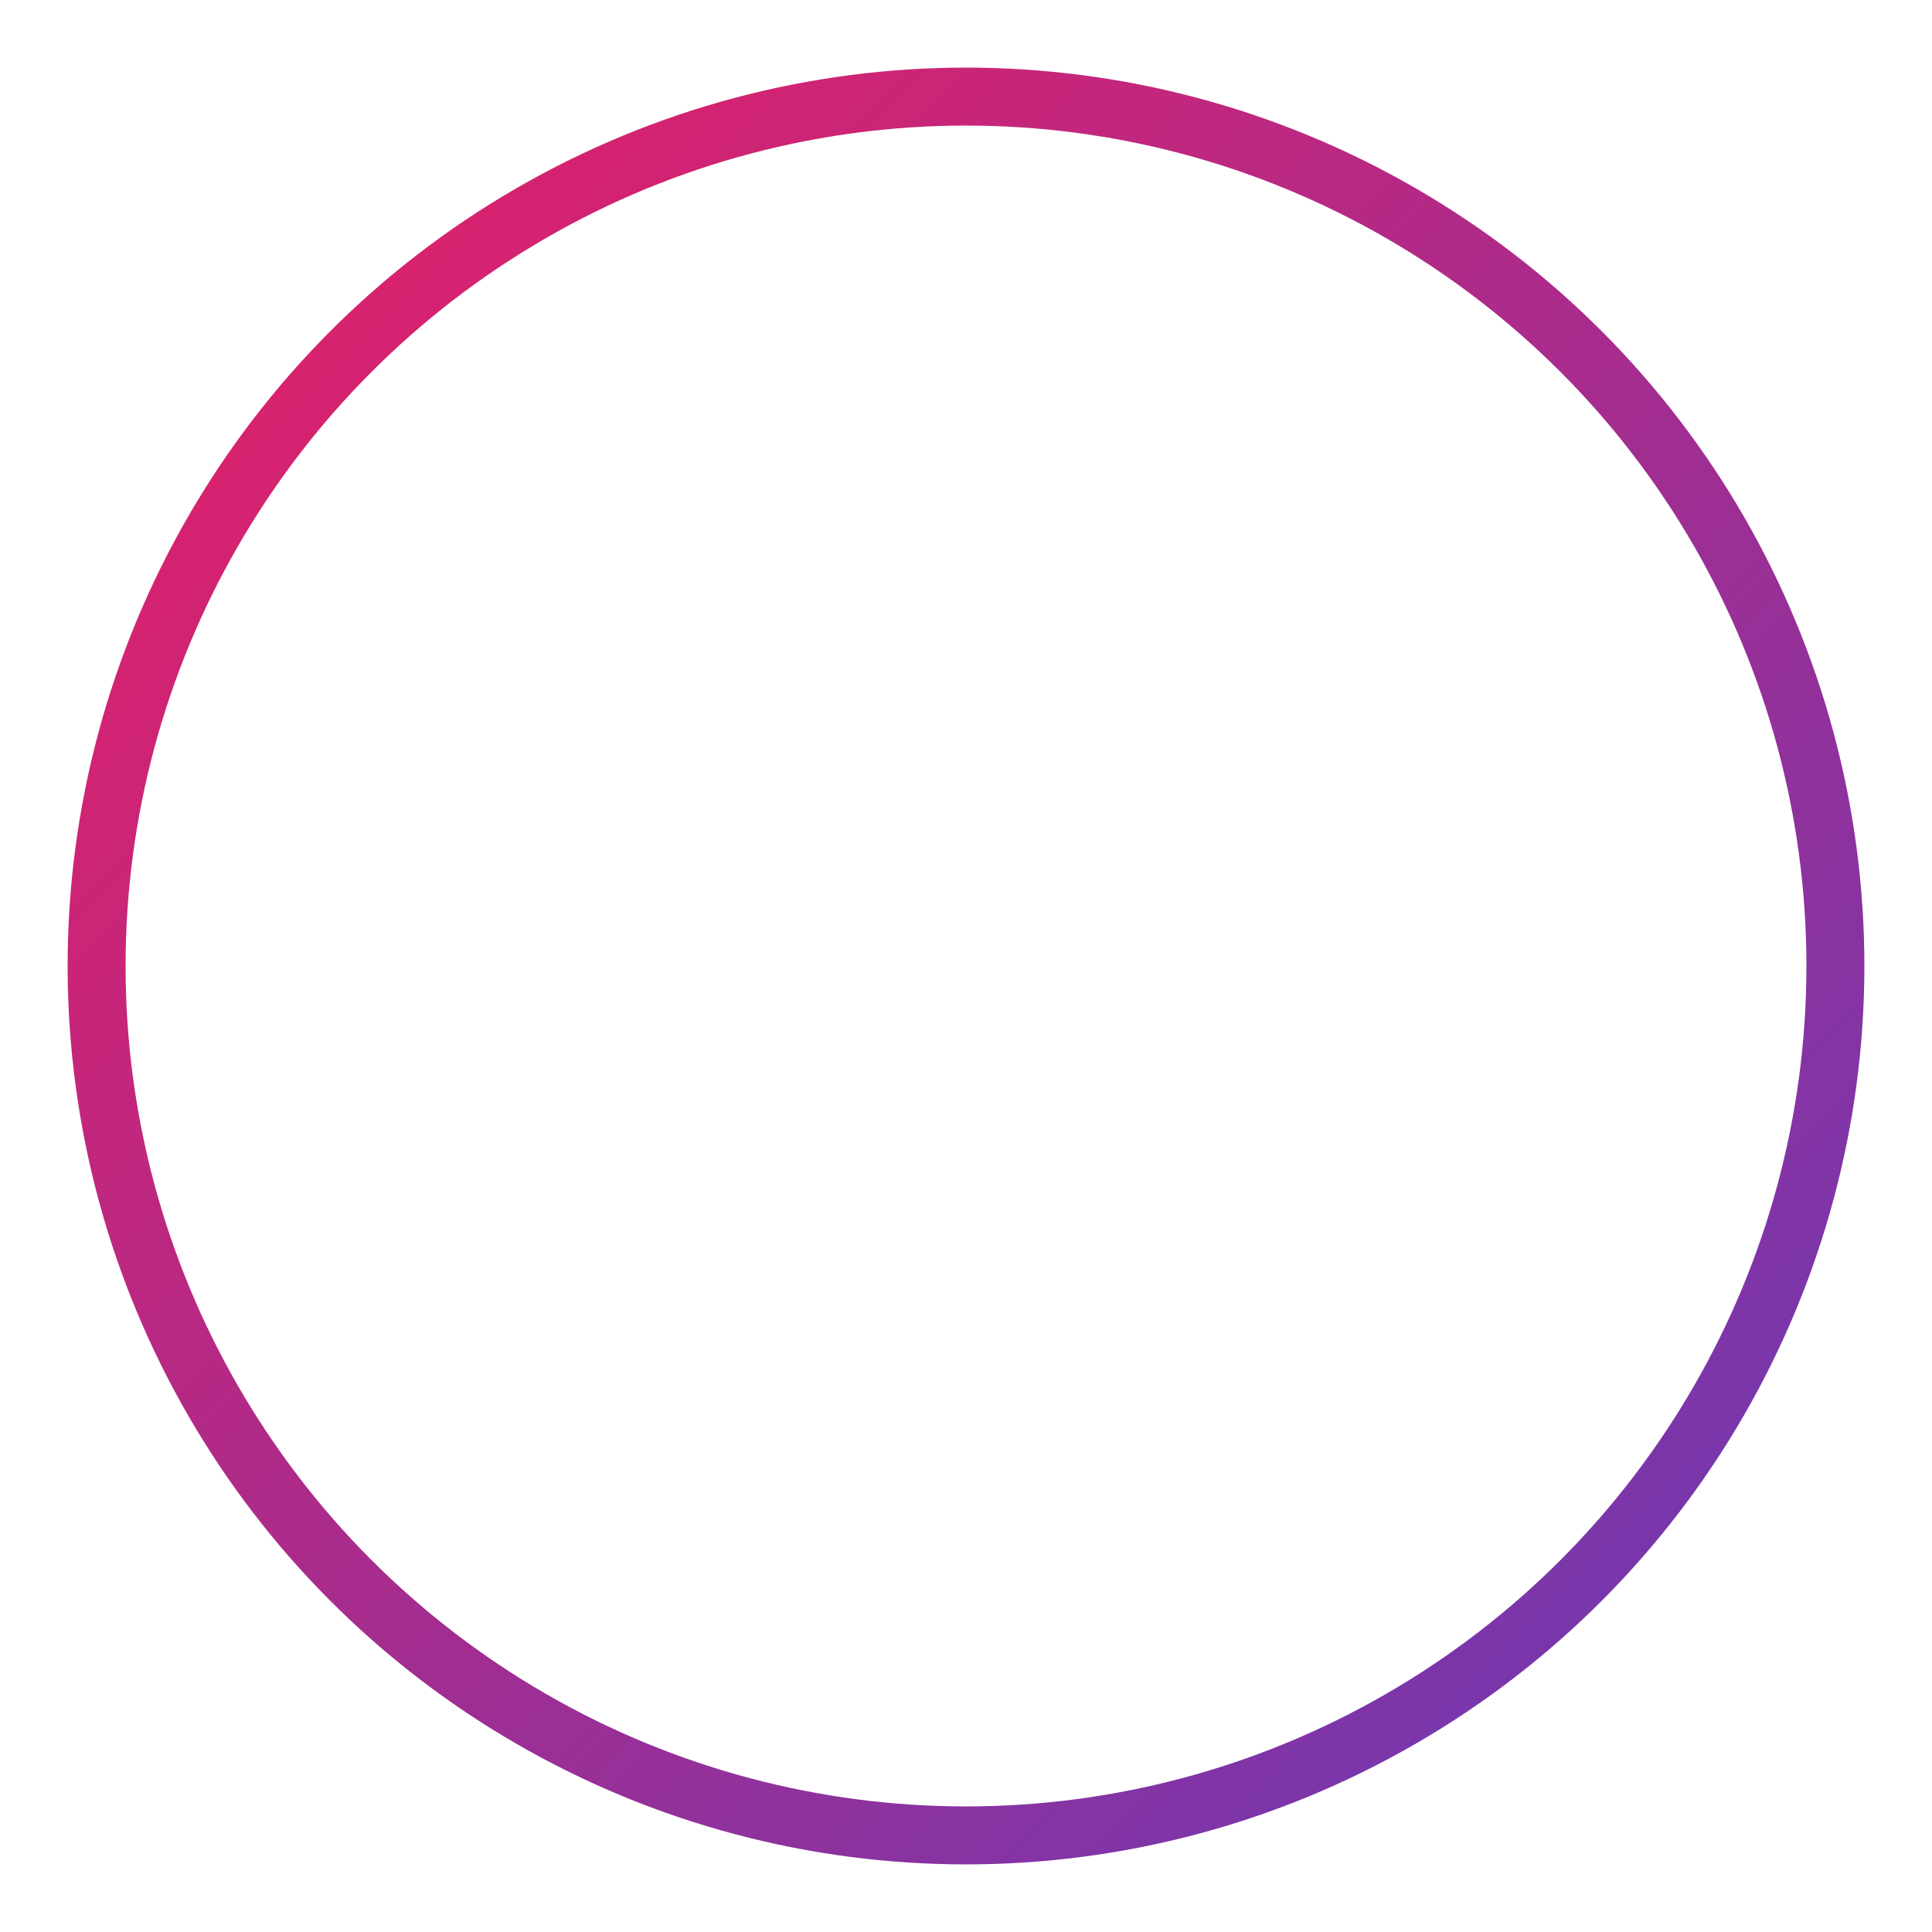 <svg width="100" height="100" viewBox="0 0 100 100" xmlns="http://www.w3.org/2000/svg">
  <defs>
    <linearGradient id="ringGradient" x1="0%" y1="0%" x2="100%" y2="100%">
      <stop offset="0%" style="stop-color:#e91e63;stop-opacity:1" />
      <stop offset="100%" style="stop-color:#673ab7;stop-opacity:1" />
    </linearGradient>
  </defs>
  <circle cx="50" cy="50" r="45" fill="none" stroke="url(#ringGradient)" stroke-width="3"/>
</svg>
